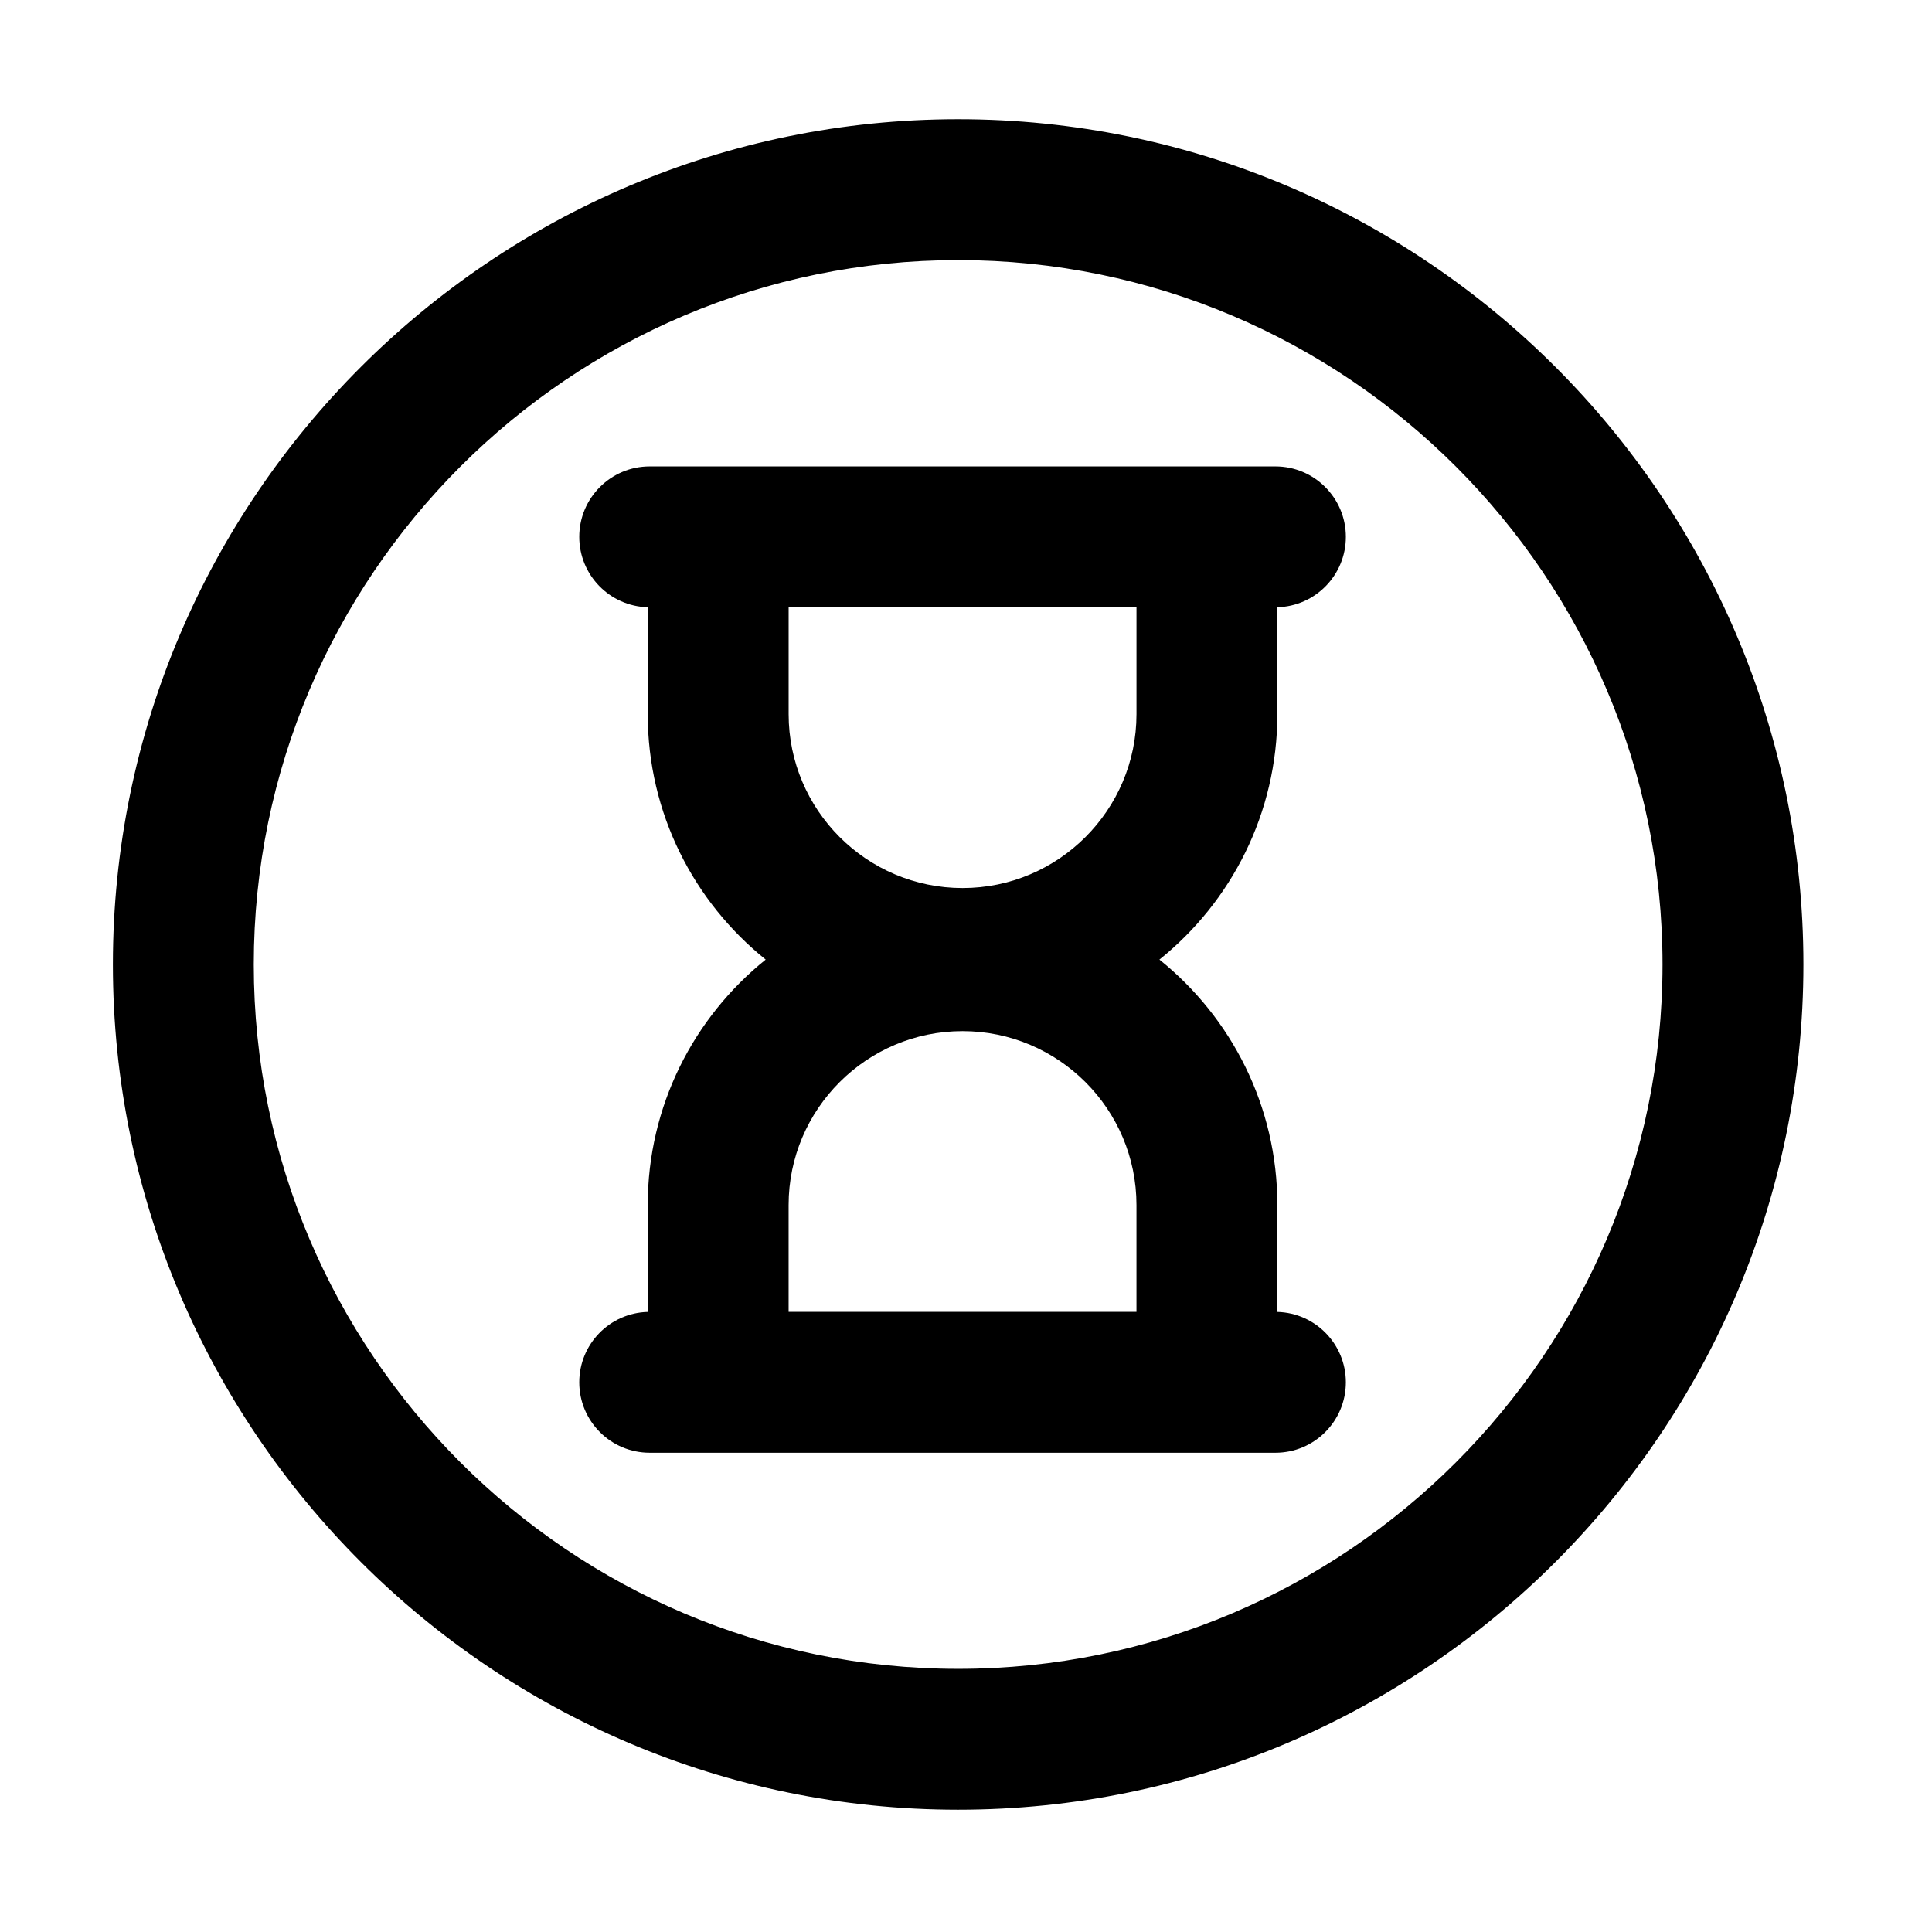 <?xml version="1.0" standalone="no"?><!DOCTYPE svg PUBLIC "-//W3C//DTD SVG 1.1//EN" "http://www.w3.org/Graphics/SVG/1.1/DTD/svg11.dtd"><svg t="1697016818659" class="icon" viewBox="0 0 1024 1024" version="1.1" xmlns="http://www.w3.org/2000/svg" p-id="10736" xmlns:xlink="http://www.w3.org/1999/xlink" width="128" height="128"><path d="M507.84 63.19c-247.03 0-448 200.98-448 448s200.97 448 448 448 448-200.98 448-448-200.97-448-448-448z m0 821.33c-205.85 0-373.33-167.47-373.33-373.33s167.48-373.33 373.33-373.33 373.33 167.47 373.33 373.33-167.48 373.33-373.33 373.33z" p-id="10737"></path><path d="M677.03 378.5v-56.65c20.14-0.55 36.3-17.04 36.3-37.31 0-20.62-16.72-37.33-37.33-37.33H344.35c-20.62 0-37.33 16.72-37.33 37.33 0 20.27 16.16 36.76 36.29 37.31v56.65c0 52.55 24.43 99.5 62.52 130.1-38.09 30.61-62.52 77.55-62.52 130.1v56.65c-20.14 0.55-36.29 17.04-36.29 37.31 0 20.62 16.72 37.33 37.33 37.33H676c20.62 0 37.33-16.72 37.33-37.33 0-20.27-16.16-36.76-36.3-37.31V638.7c0-52.55-24.43-99.5-62.51-130.1 38.08-30.6 62.51-77.55 62.51-130.1z m-259.05-56.62h184.38v56.62c0 50.82-41.35 92.18-92.18 92.18s-92.19-41.36-92.19-92.18v-56.62z m184.38 373.44H417.98V638.7c0-50.82 41.36-92.18 92.19-92.18s92.18 41.36 92.18 92.18v56.62z" p-id="10738"></path></svg>